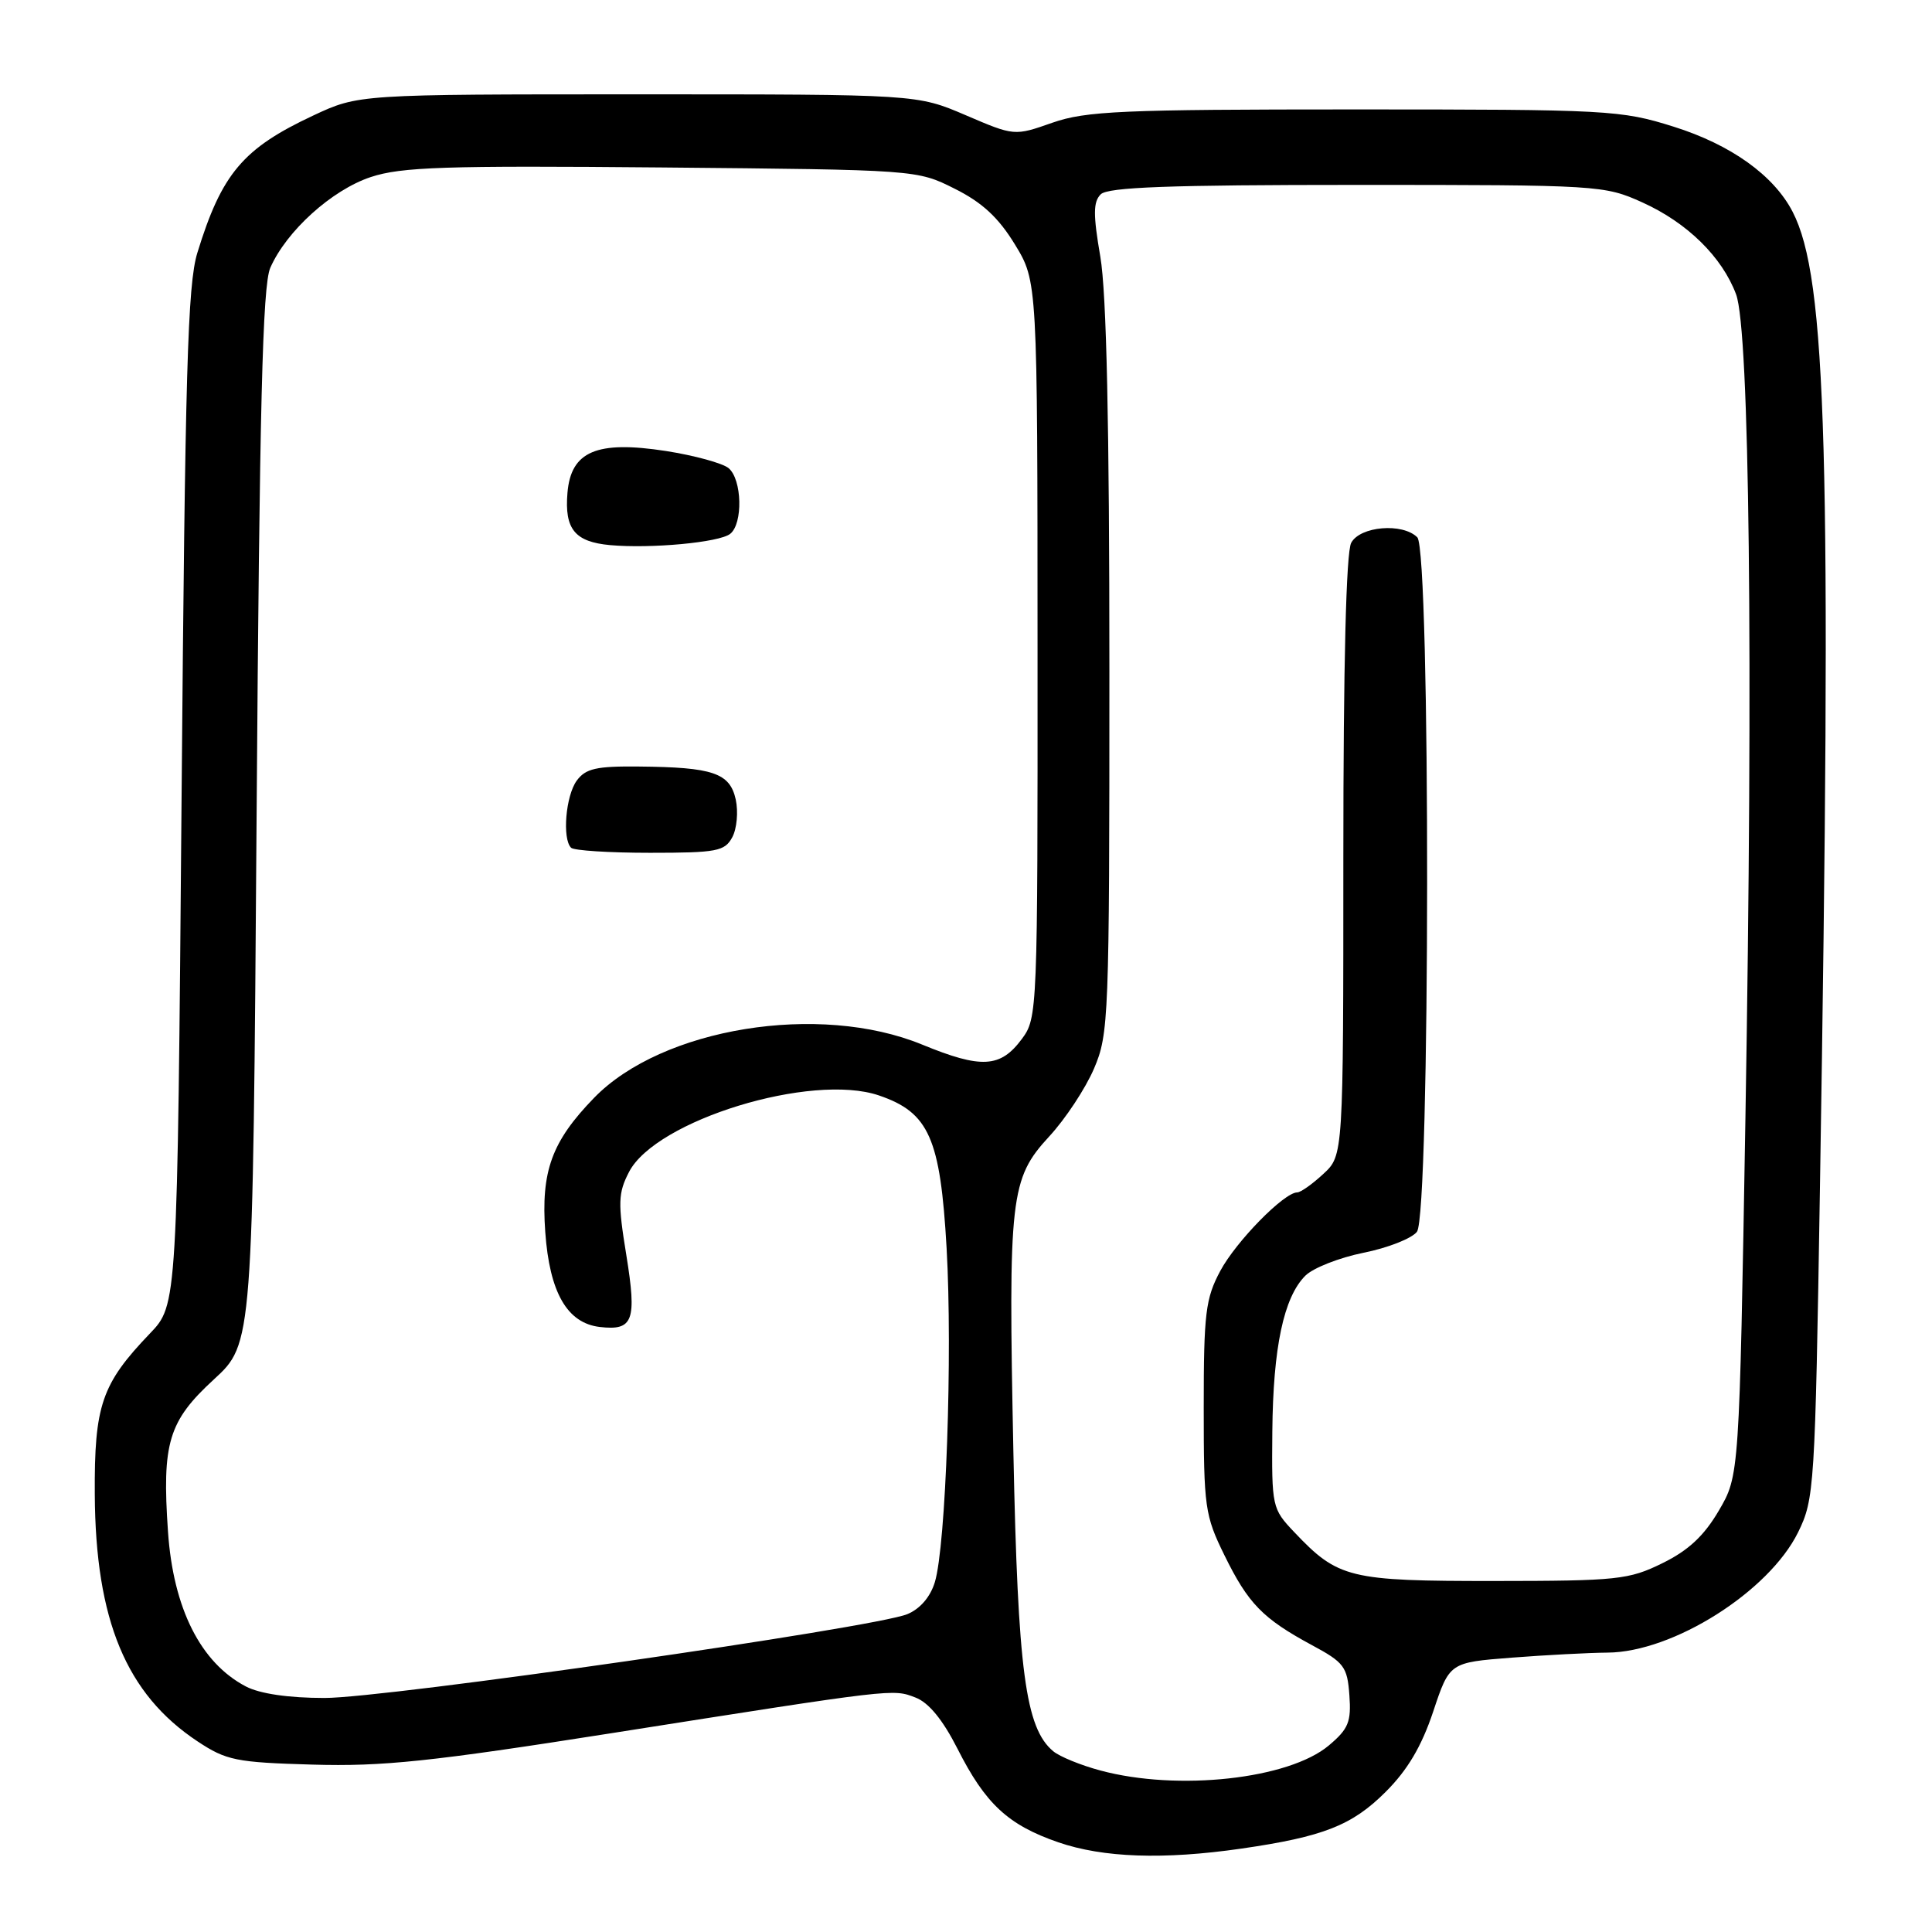 <?xml version="1.0" encoding="UTF-8" standalone="no"?>
<!DOCTYPE svg PUBLIC "-//W3C//DTD SVG 1.1//EN" "http://www.w3.org/Graphics/SVG/1.1/DTD/svg11.dtd" >
<svg xmlns="http://www.w3.org/2000/svg" xmlns:xlink="http://www.w3.org/1999/xlink" version="1.1" viewBox="0 0 256 256">
 <g >
 <path fill="currentColor"
d=" M 164.48 244.95 C 175.34 243.38 179.16 241.88 183.61 237.43 C 186.51 234.54 188.37 231.39 189.90 226.81 C 192.07 220.29 192.07 220.29 200.28 219.65 C 204.80 219.30 210.53 219.00 213.00 218.98 C 221.68 218.93 234.39 210.90 238.26 203.03 C 240.41 198.65 240.51 197.17 241.15 157.50 C 242.72 60.22 242.07 36.83 237.53 28.06 C 235.03 23.23 229.36 19.17 221.75 16.78 C 214.78 14.59 213.14 14.50 179.50 14.50 C 148.65 14.50 143.90 14.71 139.45 16.26 C 134.41 18.03 134.41 18.03 127.95 15.26 C 121.50 12.50 121.50 12.50 84.50 12.50 C 47.50 12.50 47.50 12.50 41.50 15.31 C 32.19 19.67 29.38 23.00 26.15 33.50 C 24.86 37.70 24.53 49.27 24.06 105.70 C 23.50 172.91 23.50 172.91 19.86 176.70 C 13.46 183.38 12.49 186.21 12.56 198.00 C 12.65 214.68 16.73 224.48 26.16 230.73 C 29.99 233.27 31.27 233.53 41.42 233.82 C 50.71 234.09 57.11 233.42 81.00 229.66 C 118.71 223.72 118.28 223.77 121.30 224.93 C 123.05 225.59 124.92 227.87 126.87 231.71 C 130.57 239.03 133.58 241.82 140.22 244.11 C 146.16 246.16 154.17 246.44 164.48 244.95 Z  M 145.81 234.60 C 143.22 233.91 140.41 232.76 139.56 232.05 C 135.88 228.99 134.87 221.43 134.28 192.45 C 133.59 158.50 133.86 156.20 139.03 150.58 C 141.17 148.27 143.83 144.23 144.96 141.60 C 146.92 137.02 147.00 134.96 147.00 88.94 C 147.00 56.17 146.62 38.82 145.80 34.02 C 144.84 28.44 144.85 26.75 145.85 25.75 C 146.80 24.80 154.93 24.50 179.80 24.50 C 211.85 24.50 212.60 24.55 217.62 26.82 C 223.57 29.51 228.18 34.04 230.04 39.00 C 231.82 43.76 232.32 87.22 231.28 148.01 C 230.47 195.53 230.47 195.53 227.75 200.17 C 225.79 203.52 223.70 205.46 220.26 207.14 C 215.83 209.32 214.30 209.48 198.00 209.49 C 178.76 209.50 177.32 209.15 171.50 203.02 C 168.55 199.91 168.50 199.67 168.59 189.68 C 168.69 178.53 170.10 171.90 172.96 169.04 C 173.99 168.01 177.45 166.65 180.66 166.00 C 183.87 165.36 187.06 164.11 187.75 163.22 C 189.52 160.95 189.57 72.97 187.80 71.20 C 185.85 69.25 180.22 69.72 179.04 71.93 C 178.37 73.17 178.00 88.09 178.00 113.48 C 178.00 153.10 178.00 153.10 175.35 155.55 C 173.90 156.90 172.34 158.00 171.89 158.00 C 170.15 158.00 163.78 164.50 161.69 168.41 C 159.74 172.06 159.50 174.01 159.50 186.50 C 159.50 199.74 159.65 200.80 162.25 206.09 C 165.39 212.49 167.32 214.47 173.84 217.99 C 178.10 220.28 178.53 220.85 178.80 224.62 C 179.06 228.16 178.68 229.09 176.08 231.28 C 170.77 235.75 156.06 237.36 145.81 234.60 Z  M 32.59 223.47 C 26.59 220.34 22.96 213.14 22.26 202.96 C 21.45 191.19 22.32 188.31 28.34 182.78 C 33.50 178.04 33.50 178.04 34.00 108.27 C 34.39 53.84 34.79 37.84 35.81 35.50 C 37.94 30.62 43.97 25.17 49.13 23.46 C 53.17 22.12 58.97 21.93 87.69 22.19 C 121.46 22.50 121.51 22.50 126.49 25.00 C 130.14 26.82 132.30 28.82 134.48 32.39 C 137.47 37.29 137.47 37.29 137.48 86.07 C 137.50 134.07 137.47 134.89 135.40 137.67 C 132.56 141.50 130.04 141.64 122.18 138.41 C 108.55 132.81 87.73 136.19 78.72 145.47 C 73.10 151.26 71.67 155.18 72.25 163.25 C 72.82 171.27 75.15 175.32 79.47 175.83 C 83.91 176.35 84.40 175.02 82.99 166.30 C 81.86 159.37 81.90 158.09 83.35 155.29 C 86.90 148.43 107.53 142.11 116.46 145.15 C 123.10 147.41 124.60 150.81 125.43 165.38 C 126.23 179.42 125.34 204.85 123.87 209.65 C 123.27 211.62 121.90 213.20 120.21 213.89 C 115.75 215.70 51.10 225.00 43.00 224.99 C 38.25 224.99 34.43 224.43 32.59 223.47 Z  M 97.03 110.94 C 97.64 109.81 97.84 107.56 97.49 105.94 C 96.71 102.42 94.48 101.66 84.67 101.57 C 79.02 101.51 77.60 101.83 76.42 103.44 C 74.96 105.44 74.48 111.14 75.67 112.33 C 76.03 112.70 80.74 113.00 86.13 113.00 C 95.00 113.00 96.03 112.80 97.03 110.94 Z  M 96.75 70.74 C 98.47 69.39 98.33 63.52 96.54 62.03 C 95.74 61.37 92.00 60.35 88.24 59.76 C 79.05 58.34 75.64 59.80 75.19 65.33 C 74.79 70.11 76.17 71.80 80.83 72.23 C 86.23 72.72 95.31 71.88 96.75 70.74 Z "/>
</g>
</svg>